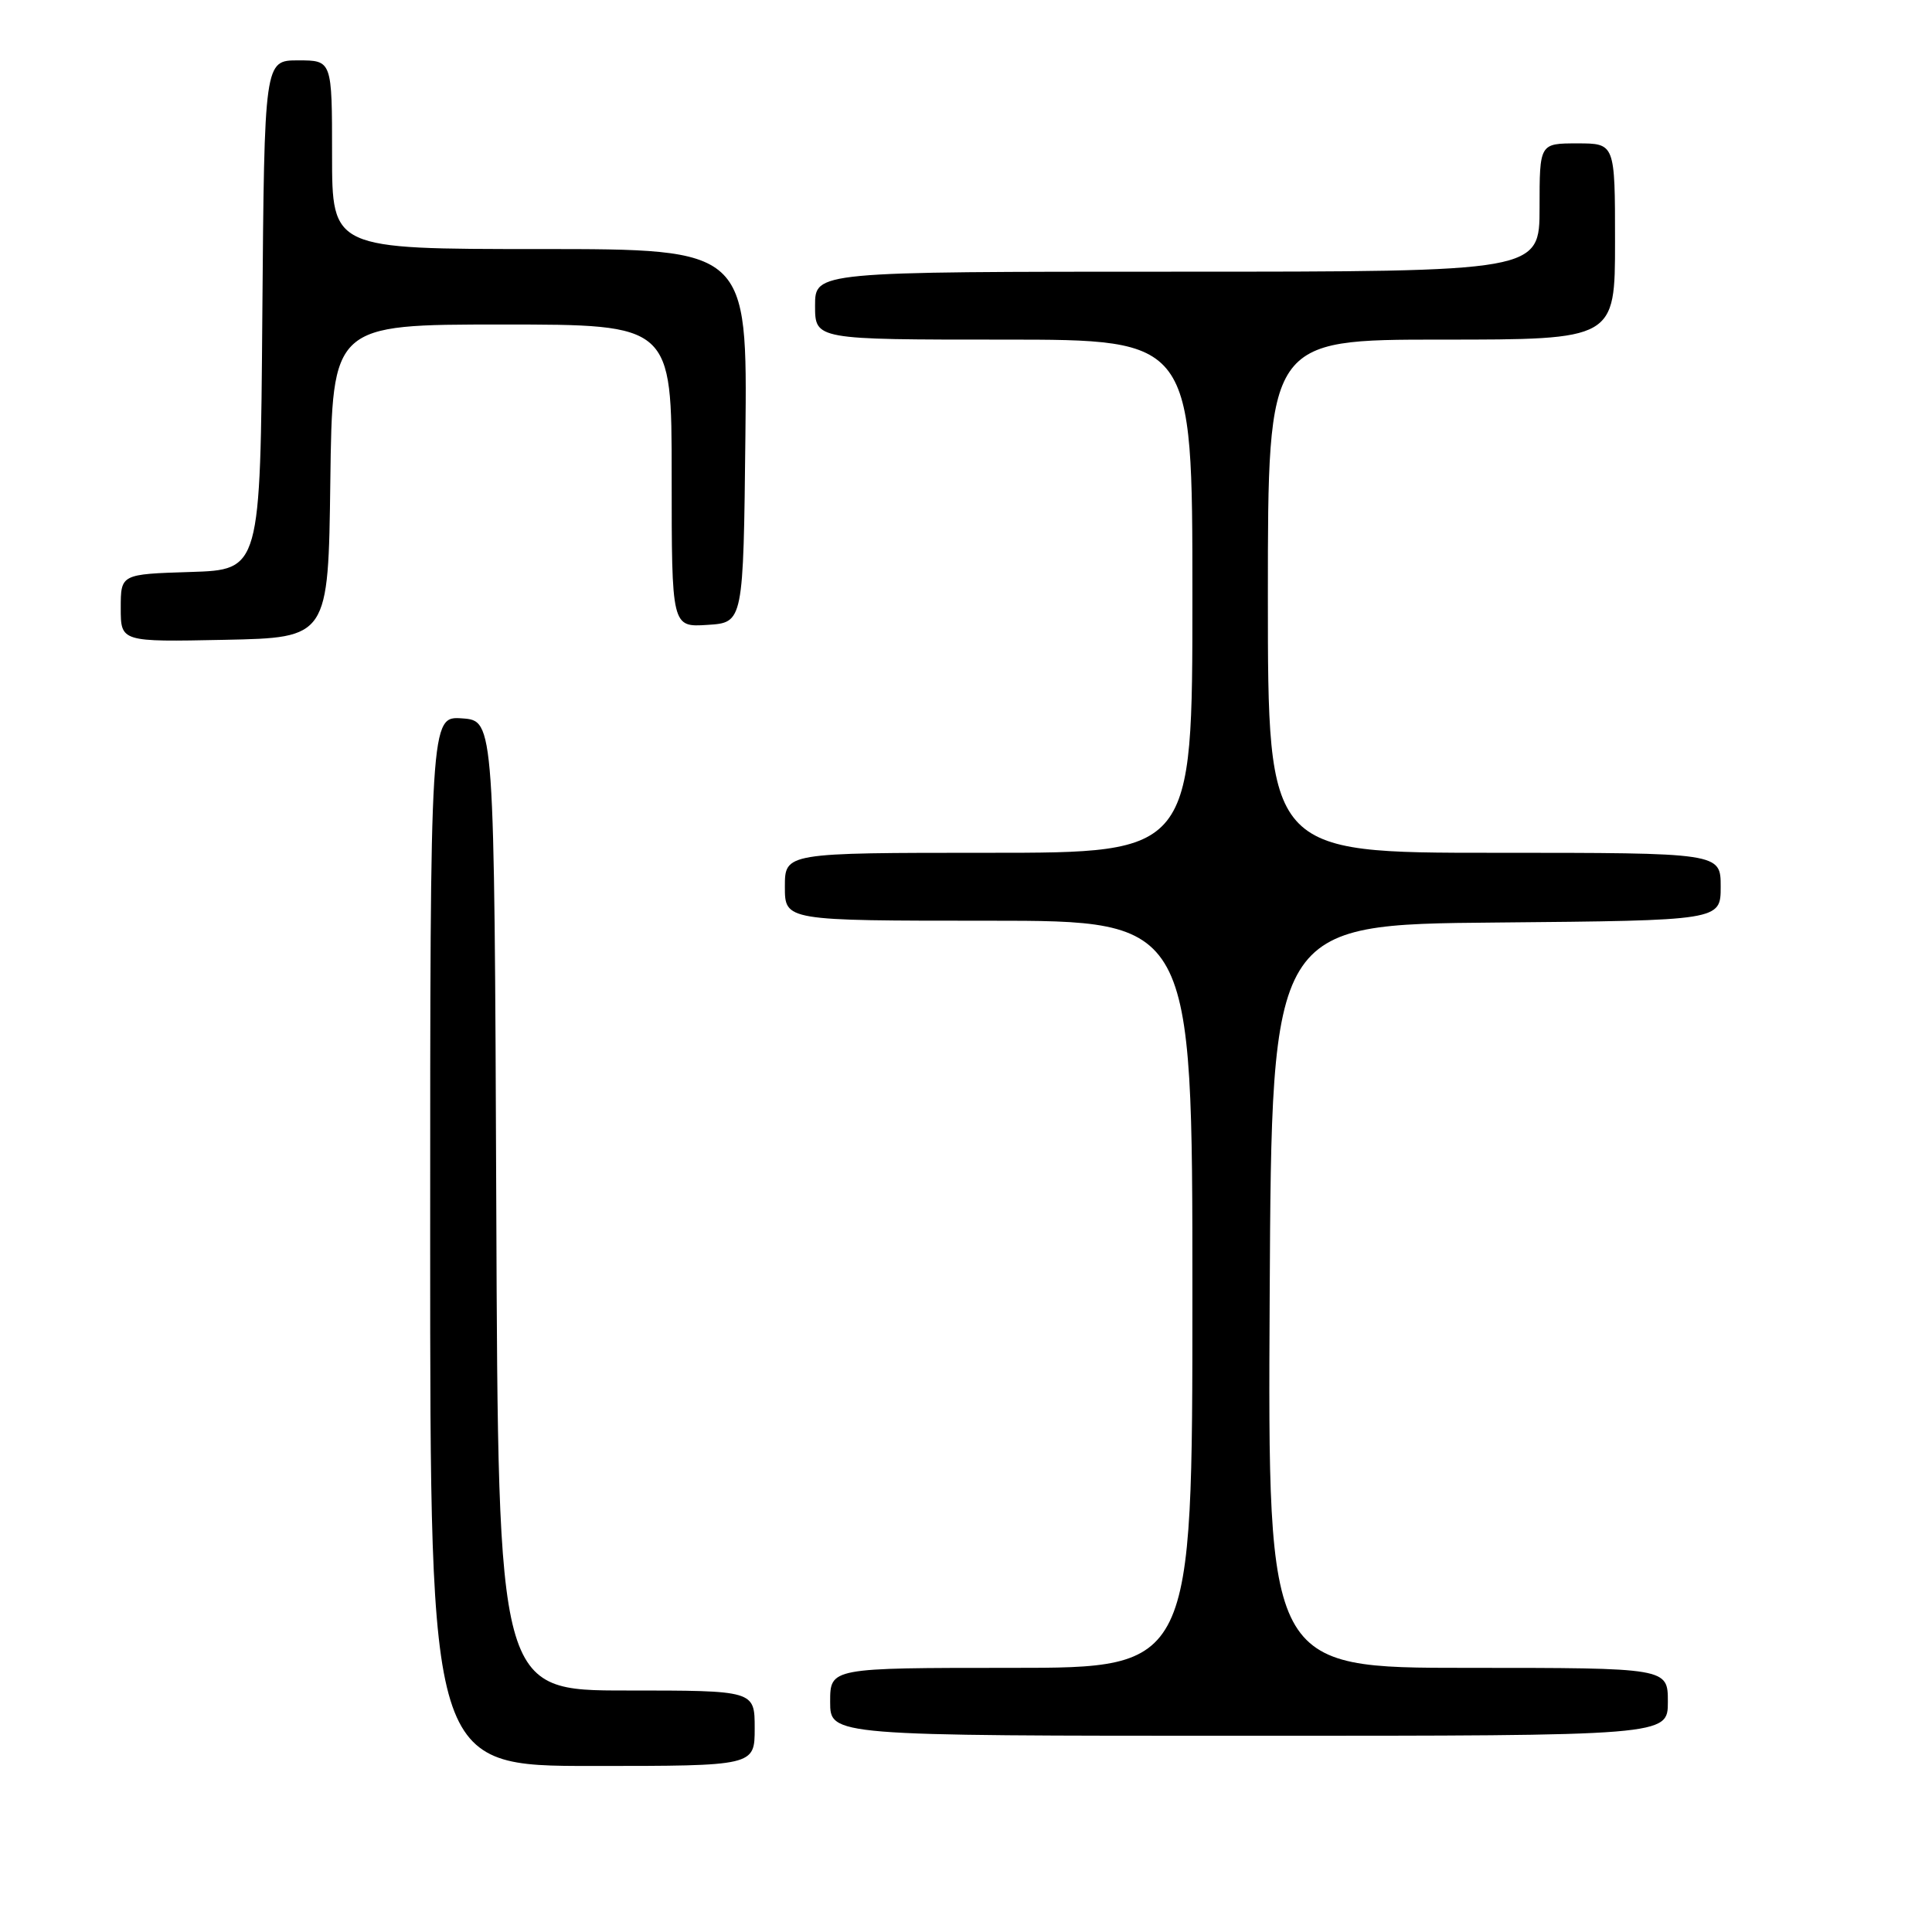 <?xml version="1.0" encoding="UTF-8" standalone="no"?>
<!DOCTYPE svg PUBLIC "-//W3C//DTD SVG 1.1//EN" "http://www.w3.org/Graphics/SVG/1.1/DTD/svg11.dtd" >
<svg xmlns="http://www.w3.org/2000/svg" xmlns:xlink="http://www.w3.org/1999/xlink" version="1.1" viewBox="0 0 256 256">
 <g >
 <path fill="currentColor"
d=" M 100.00 229.00 C 100.00 224.00 100.00 224.00 83.01 224.00 C 66.01 224.00 66.01 224.00 65.76 159.75 C 65.50 95.50 65.50 95.50 61.25 95.19 C 57.00 94.89 57.00 94.89 57.00 164.44 C 57.00 234.00 57.00 234.00 78.50 234.00 C 100.00 234.00 100.00 234.00 100.00 229.00 Z  M 221.00 225.50 C 221.00 221.00 221.00 221.00 194.49 221.00 C 167.98 221.00 167.98 221.00 168.24 171.75 C 168.50 122.50 168.50 122.50 198.25 122.24 C 228.00 121.97 228.00 121.97 228.00 117.49 C 228.00 113.00 228.00 113.00 198.00 113.00 C 168.00 113.00 168.00 113.00 168.00 79.00 C 168.00 45.00 168.00 45.00 191.00 45.00 C 214.00 45.00 214.00 45.00 214.00 32.00 C 214.00 19.00 214.00 19.00 209.00 19.00 C 204.00 19.00 204.00 19.00 204.00 27.50 C 204.00 36.00 204.00 36.00 156.00 36.00 C 108.00 36.00 108.00 36.00 108.00 40.50 C 108.00 45.00 108.00 45.00 133.00 45.00 C 158.00 45.00 158.00 45.00 158.00 79.00 C 158.00 113.00 158.00 113.00 131.00 113.00 C 104.00 113.00 104.00 113.00 104.00 117.50 C 104.00 122.00 104.00 122.00 131.00 122.00 C 158.00 122.00 158.00 122.00 158.00 171.50 C 158.00 221.00 158.00 221.00 134.00 221.00 C 110.00 221.00 110.00 221.00 110.00 225.50 C 110.00 230.00 110.00 230.00 165.50 230.00 C 221.00 230.00 221.00 230.00 221.00 225.50 Z  M 43.77 63.75 C 44.04 43.00 44.04 43.00 66.52 43.00 C 89.00 43.00 89.00 43.00 89.00 63.05 C 89.00 83.11 89.00 83.11 93.75 82.80 C 98.50 82.50 98.50 82.50 98.77 57.75 C 99.03 33.00 99.03 33.00 71.52 33.00 C 44.00 33.00 44.00 33.00 44.00 20.50 C 44.00 8.00 44.00 8.00 39.51 8.00 C 35.03 8.00 35.03 8.00 34.76 41.75 C 34.50 75.50 34.50 75.50 25.25 75.79 C 16.00 76.08 16.00 76.08 16.00 80.57 C 16.00 85.06 16.00 85.06 29.75 84.78 C 43.50 84.50 43.50 84.50 43.77 63.75 Z "/>
</g>
</svg>